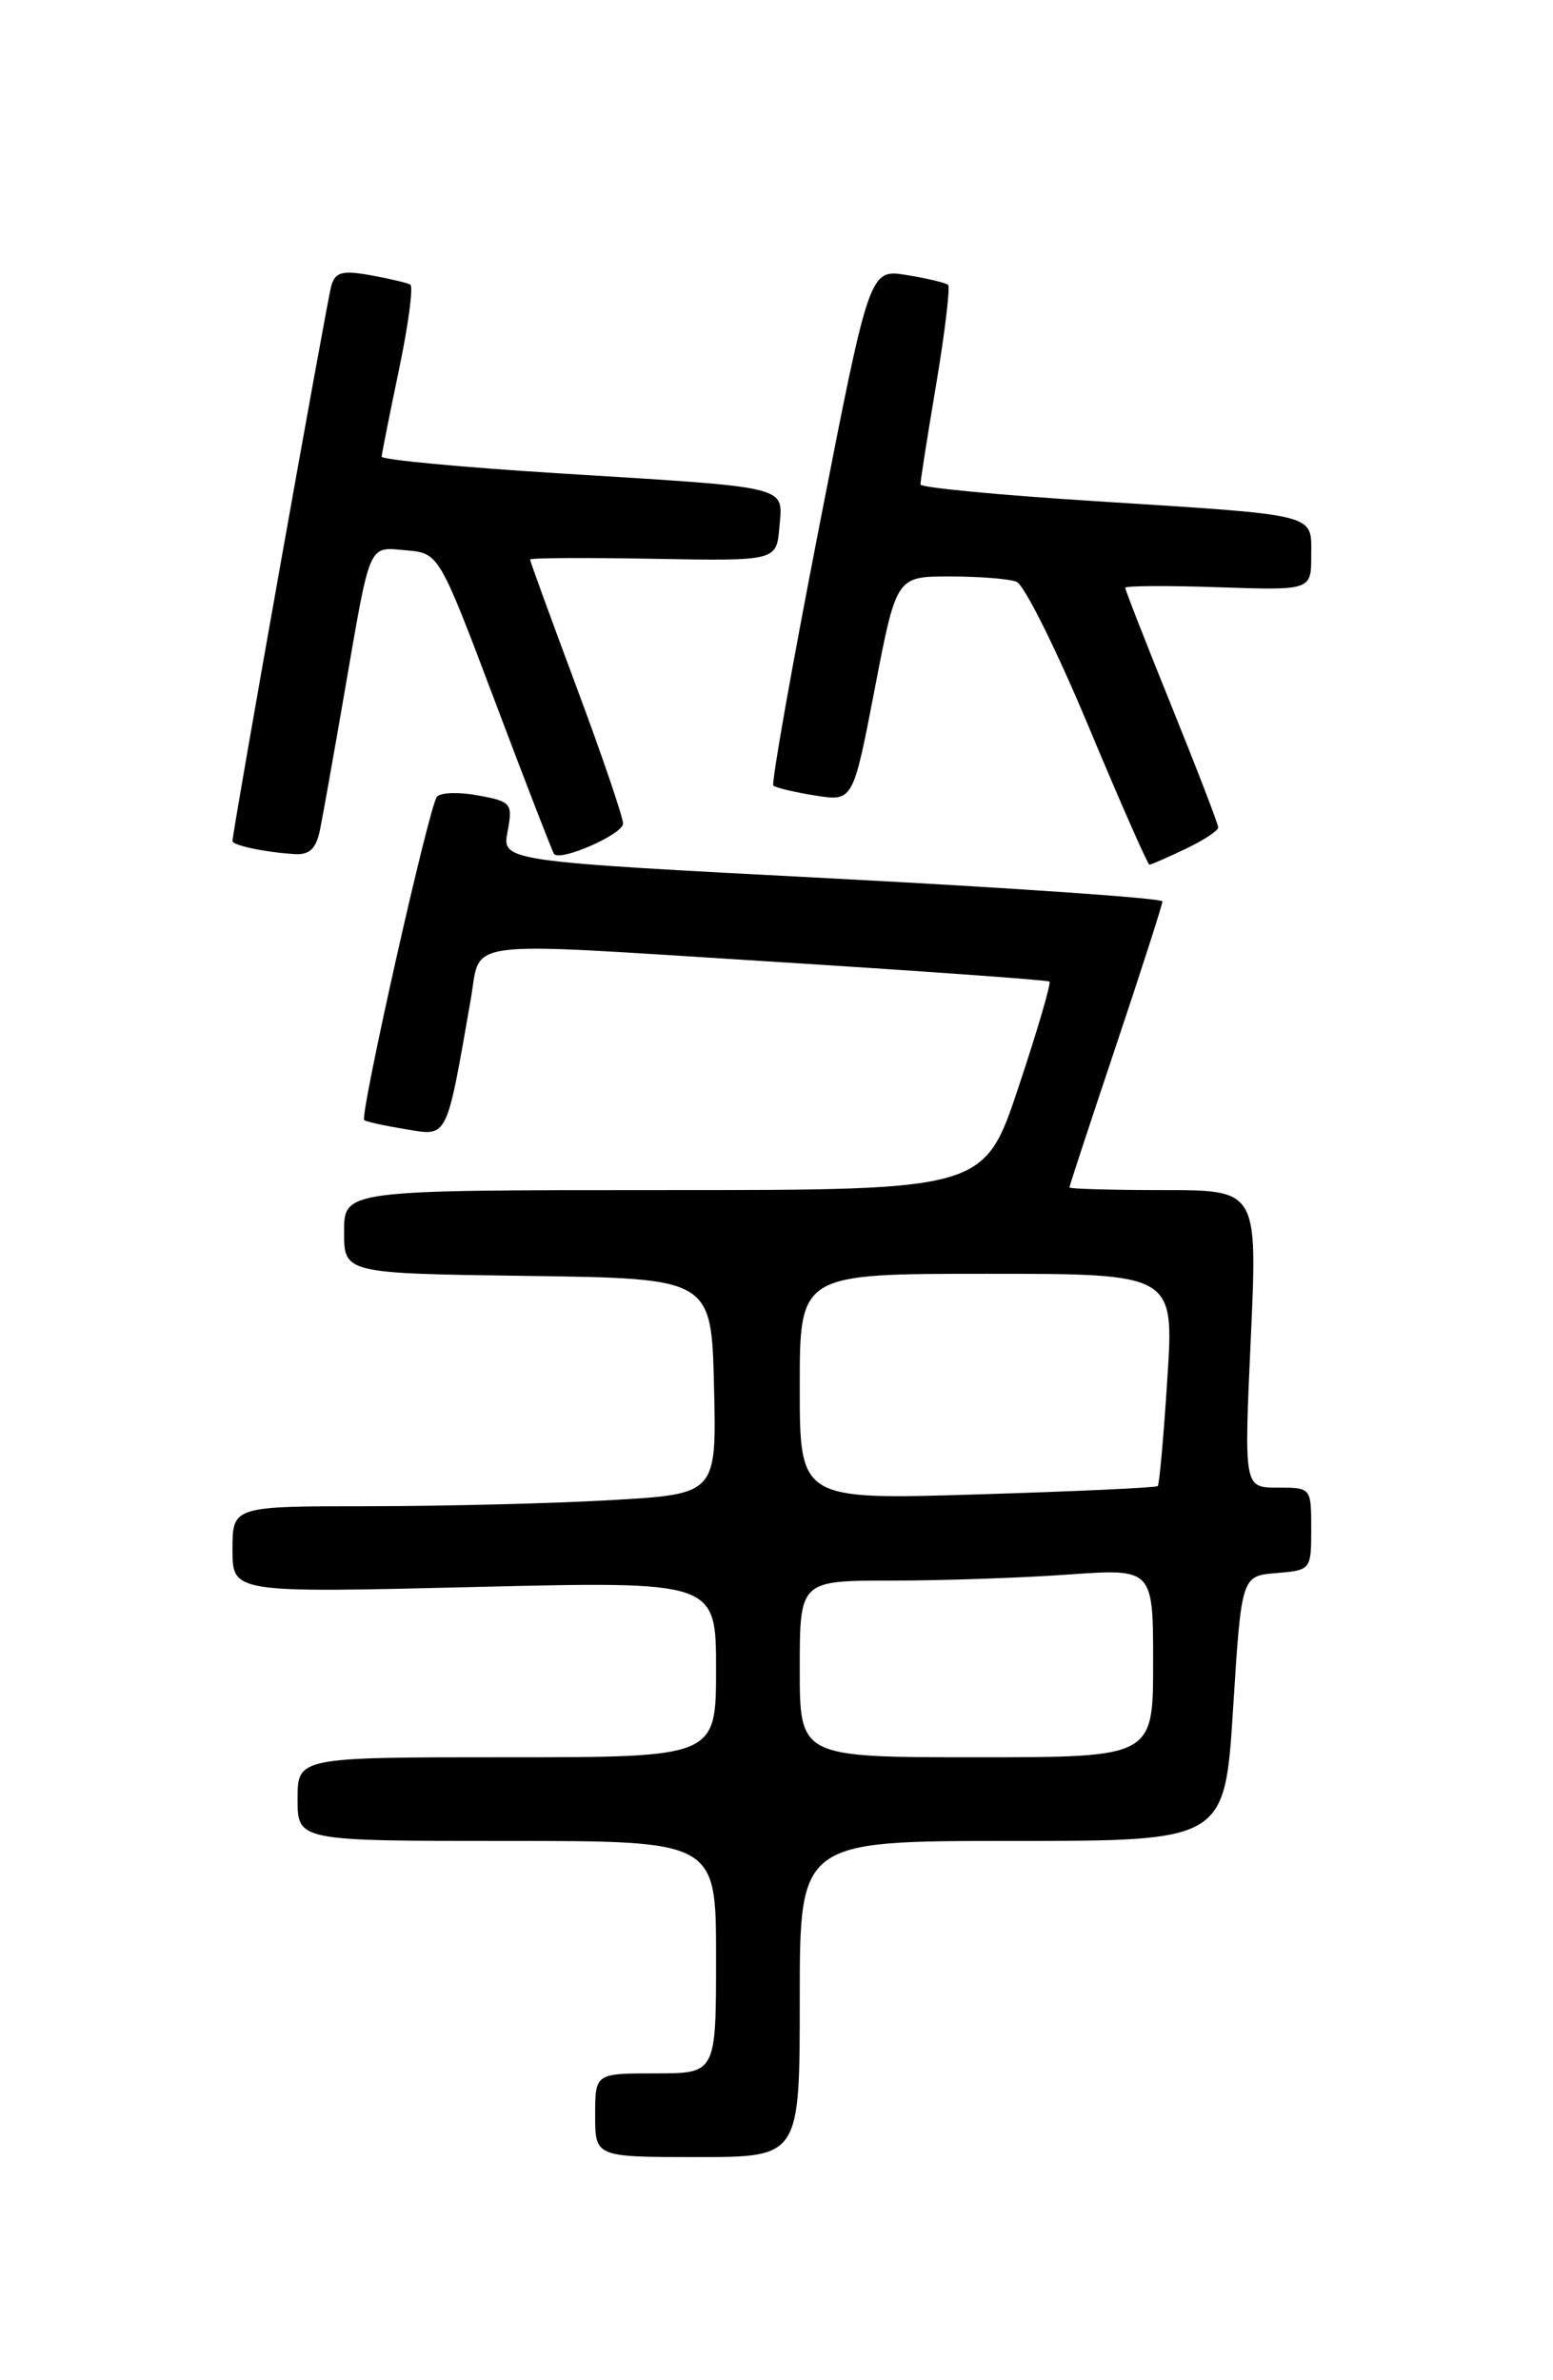 <?xml version="1.0" encoding="UTF-8" standalone="no"?>
<!DOCTYPE svg PUBLIC "-//W3C//DTD SVG 1.1//EN" "http://www.w3.org/Graphics/SVG/1.1/DTD/svg11.dtd" >
<svg xmlns="http://www.w3.org/2000/svg" xmlns:xlink="http://www.w3.org/1999/xlink" version="1.1" viewBox="0 0 167 256">
 <g >
 <path fill="currentColor"
d=" M 86.00 215.00 C 86.00 198.00 86.00 198.00 108.85 198.00 C 131.70 198.00 131.70 198.00 132.60 183.75 C 133.50 169.50 133.50 169.50 137.25 169.19 C 140.97 168.88 141.00 168.85 141.00 164.44 C 141.00 160.01 141.00 160.00 137.39 160.00 C 133.77 160.00 133.77 160.00 134.50 144.00 C 135.23 128.00 135.23 128.00 125.11 128.00 C 119.55 128.00 115.00 127.87 115.00 127.71 C 115.00 127.55 117.25 120.71 120.00 112.50 C 122.75 104.29 125.00 97.29 125.00 96.95 C 125.00 96.61 109.02 95.50 89.49 94.48 C 53.98 92.63 53.98 92.63 54.58 89.44 C 55.15 86.41 55.00 86.22 51.46 85.56 C 49.41 85.17 47.40 85.23 46.99 85.68 C 46.16 86.60 38.65 120.00 39.17 120.47 C 39.35 120.64 41.37 121.08 43.66 121.46 C 48.20 122.21 47.97 122.66 50.62 107.50 C 51.77 100.93 48.95 101.30 82.24 103.38 C 98.88 104.42 112.66 105.41 112.85 105.57 C 113.05 105.74 111.55 110.85 109.52 116.94 C 105.83 128.00 105.83 128.00 71.42 128.00 C 37.00 128.00 37.00 128.00 37.00 132.48 C 37.00 136.96 37.00 136.96 56.75 137.23 C 76.50 137.50 76.50 137.50 76.78 149.10 C 77.06 160.69 77.06 160.69 65.78 161.34 C 59.58 161.70 47.86 161.99 39.75 162.00 C 25.00 162.00 25.00 162.00 25.00 166.66 C 25.00 171.32 25.00 171.32 51.00 170.69 C 77.00 170.06 77.00 170.06 77.00 179.53 C 77.00 189.00 77.00 189.00 54.50 189.00 C 32.00 189.00 32.00 189.00 32.00 193.50 C 32.00 198.00 32.00 198.00 54.50 198.00 C 77.00 198.00 77.00 198.00 77.00 210.50 C 77.00 223.00 77.00 223.00 70.50 223.00 C 64.00 223.00 64.00 223.00 64.00 227.50 C 64.00 232.00 64.00 232.00 75.00 232.00 C 86.00 232.00 86.00 232.00 86.00 215.00 Z  M 127.47 91.31 C 129.41 90.39 131.00 89.34 131.00 89.00 C 131.00 88.65 128.75 82.80 126.00 76.00 C 123.25 69.20 121.00 63.45 121.00 63.22 C 121.00 63.00 125.50 62.97 131.00 63.16 C 141.00 63.50 141.00 63.50 141.00 59.77 C 141.00 55.18 142.08 55.45 117.75 53.90 C 107.44 53.25 98.99 52.44 98.98 52.11 C 98.97 51.77 99.73 46.90 100.68 41.28 C 101.62 35.66 102.19 30.87 101.95 30.64 C 101.70 30.42 99.70 29.94 97.50 29.58 C 93.50 28.93 93.50 28.93 88.12 56.50 C 85.16 71.66 82.93 84.26 83.16 84.49 C 83.39 84.72 85.41 85.20 87.65 85.56 C 91.73 86.21 91.73 86.21 94.06 74.11 C 96.39 62.00 96.39 62.00 102.12 62.00 C 105.26 62.00 108.50 62.25 109.31 62.57 C 110.12 62.88 113.60 69.85 117.03 78.07 C 120.46 86.28 123.42 93.00 123.60 93.00 C 123.78 93.00 125.52 92.24 127.47 91.31 Z  M 34.41 89.25 C 34.72 87.74 35.90 81.10 37.04 74.50 C 39.88 58.05 39.54 58.83 43.69 59.19 C 47.21 59.50 47.21 59.50 53.25 75.50 C 56.57 84.30 59.42 91.66 59.58 91.85 C 60.27 92.69 67.00 89.72 67.00 88.58 C 67.00 87.89 64.75 81.29 62.00 73.91 C 59.25 66.54 57.00 60.36 57.00 60.18 C 57.00 60.00 62.96 59.97 70.25 60.10 C 83.50 60.34 83.50 60.34 83.81 56.70 C 84.19 52.20 85.29 52.47 60.25 50.92 C 49.66 50.26 41.02 49.45 41.04 49.11 C 41.06 48.78 41.90 44.55 42.91 39.73 C 43.92 34.91 44.46 30.80 44.12 30.61 C 43.78 30.42 41.85 29.96 39.83 29.60 C 36.82 29.06 36.06 29.26 35.63 30.72 C 35.17 32.29 25.00 89.43 25.00 90.46 C 25.00 90.92 28.53 91.67 31.67 91.86 C 33.28 91.97 33.99 91.29 34.41 89.25 Z  M 86.00 179.50 C 86.00 170.00 86.00 170.00 95.85 170.00 C 101.26 170.00 109.81 169.71 114.85 169.35 C 124.00 168.70 124.00 168.70 124.00 178.85 C 124.00 189.00 124.00 189.00 105.00 189.00 C 86.00 189.00 86.00 189.00 86.00 179.50 Z  M 86.00 149.15 C 86.00 137.00 86.00 137.00 106.13 137.00 C 126.26 137.00 126.26 137.00 125.53 148.25 C 125.14 154.44 124.67 159.65 124.50 159.83 C 124.32 160.01 115.59 160.41 105.09 160.73 C 86.00 161.31 86.00 161.31 86.00 149.15 Z "/>
</g>
</svg>